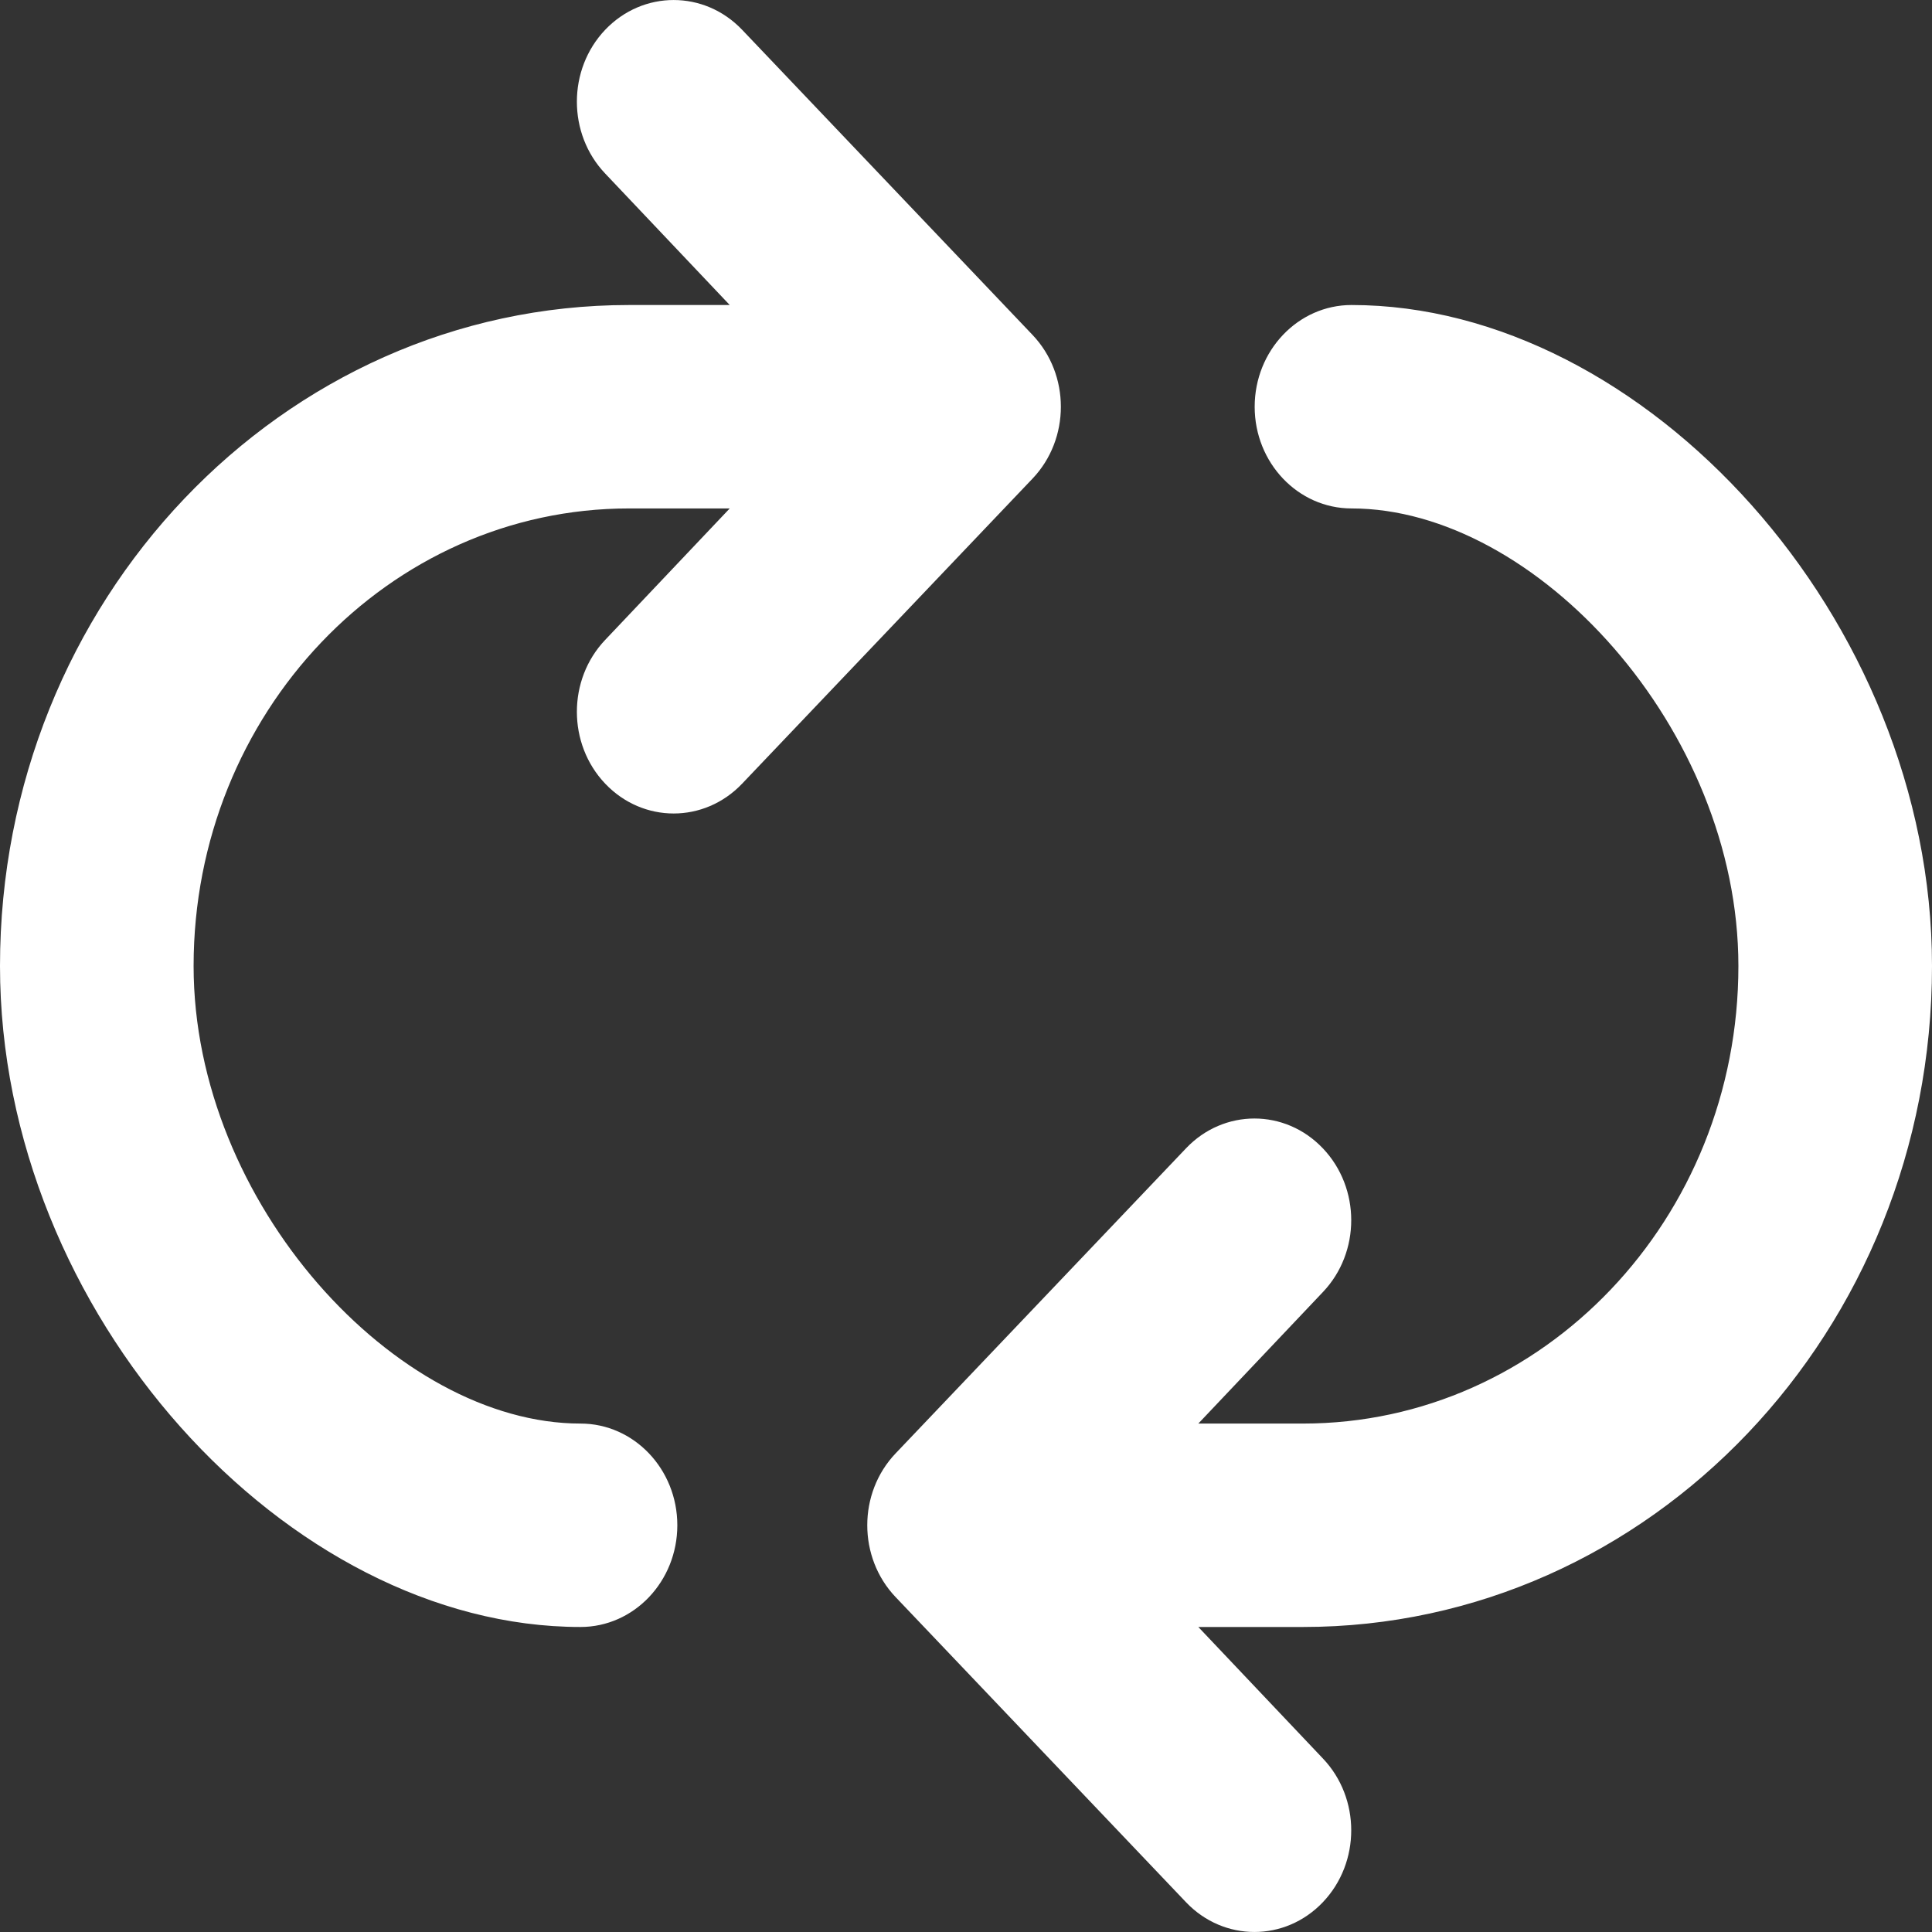 <?xml version="1.0" encoding="UTF-8"?>
<svg width="24px" height="24px" viewBox="0 0 24 24" version="1.1" xmlns="http://www.w3.org/2000/svg" xmlns:xlink="http://www.w3.org/1999/xlink">
    <rect x="0" y="0" width="24" height="24" fill="#333333" stroke="none"/>
    <!-- Generator: Sketch 52.5 (67469) - http://www.bohemiancoding.com/sketch -->
    <title>Combined Shape</title>
    <desc>Created with Sketch.</desc>
    <g id="Reminders" stroke="none" stroke-width="1" fill="none" fill-rule="evenodd">
        <g id="Post-reminder:-Empty-state" transform="translate(-528, -313)" fill="#FFFFFF">
            <g id="Group-8" transform="translate(245, 137)">
                <g id="Group-5" transform="translate(122, 160)">
                    <path d="M168.518,18.156 C168.049,17.663 168.049,16.863 168.518,16.37 C168.988,15.877 169.749,15.877 170.219,16.37 L173.826,20.16 C174.296,20.653 174.296,21.453 173.826,21.946 L170.219,25.735 C169.749,26.229 168.988,26.229 168.518,25.735 C168.049,25.242 168.049,24.442 168.518,23.949 L170.065,22.316 L168.814,22.316 C165.829,22.316 163.405,24.862 163.405,28 C163.405,30.945 165.922,33.684 168.211,33.684 C168.875,33.684 169.414,34.25 169.414,34.947 C169.414,35.645 168.875,36.211 168.211,36.211 C164.574,36.211 161,32.321 161,28 C161,23.467 164.501,19.789 168.814,19.789 L170.065,19.789 L168.518,18.156 Z M177.433,37.844 C177.903,38.337 177.903,39.137 177.433,39.63 C176.964,40.123 176.202,40.123 175.733,39.63 L172.126,35.84 C171.656,35.347 171.656,34.547 172.126,34.054 L175.733,30.265 C176.202,29.771 176.964,29.771 177.433,30.265 C177.903,30.758 177.903,31.558 177.433,32.051 L175.886,33.684 L177.186,33.684 C180.171,33.684 182.595,31.138 182.595,28 C182.595,25.055 180.078,22.316 177.789,22.316 C177.125,22.316 176.586,21.75 176.586,21.053 C176.586,20.355 177.125,19.789 177.789,19.789 C181.426,19.789 185,23.679 185,28 C185,32.533 181.499,36.211 177.186,36.211 L175.886,36.211 L177.433,37.844 Z" id="Combined-Shape"></path>
                </g>
            </g>
        </g>
    </g>
</svg>